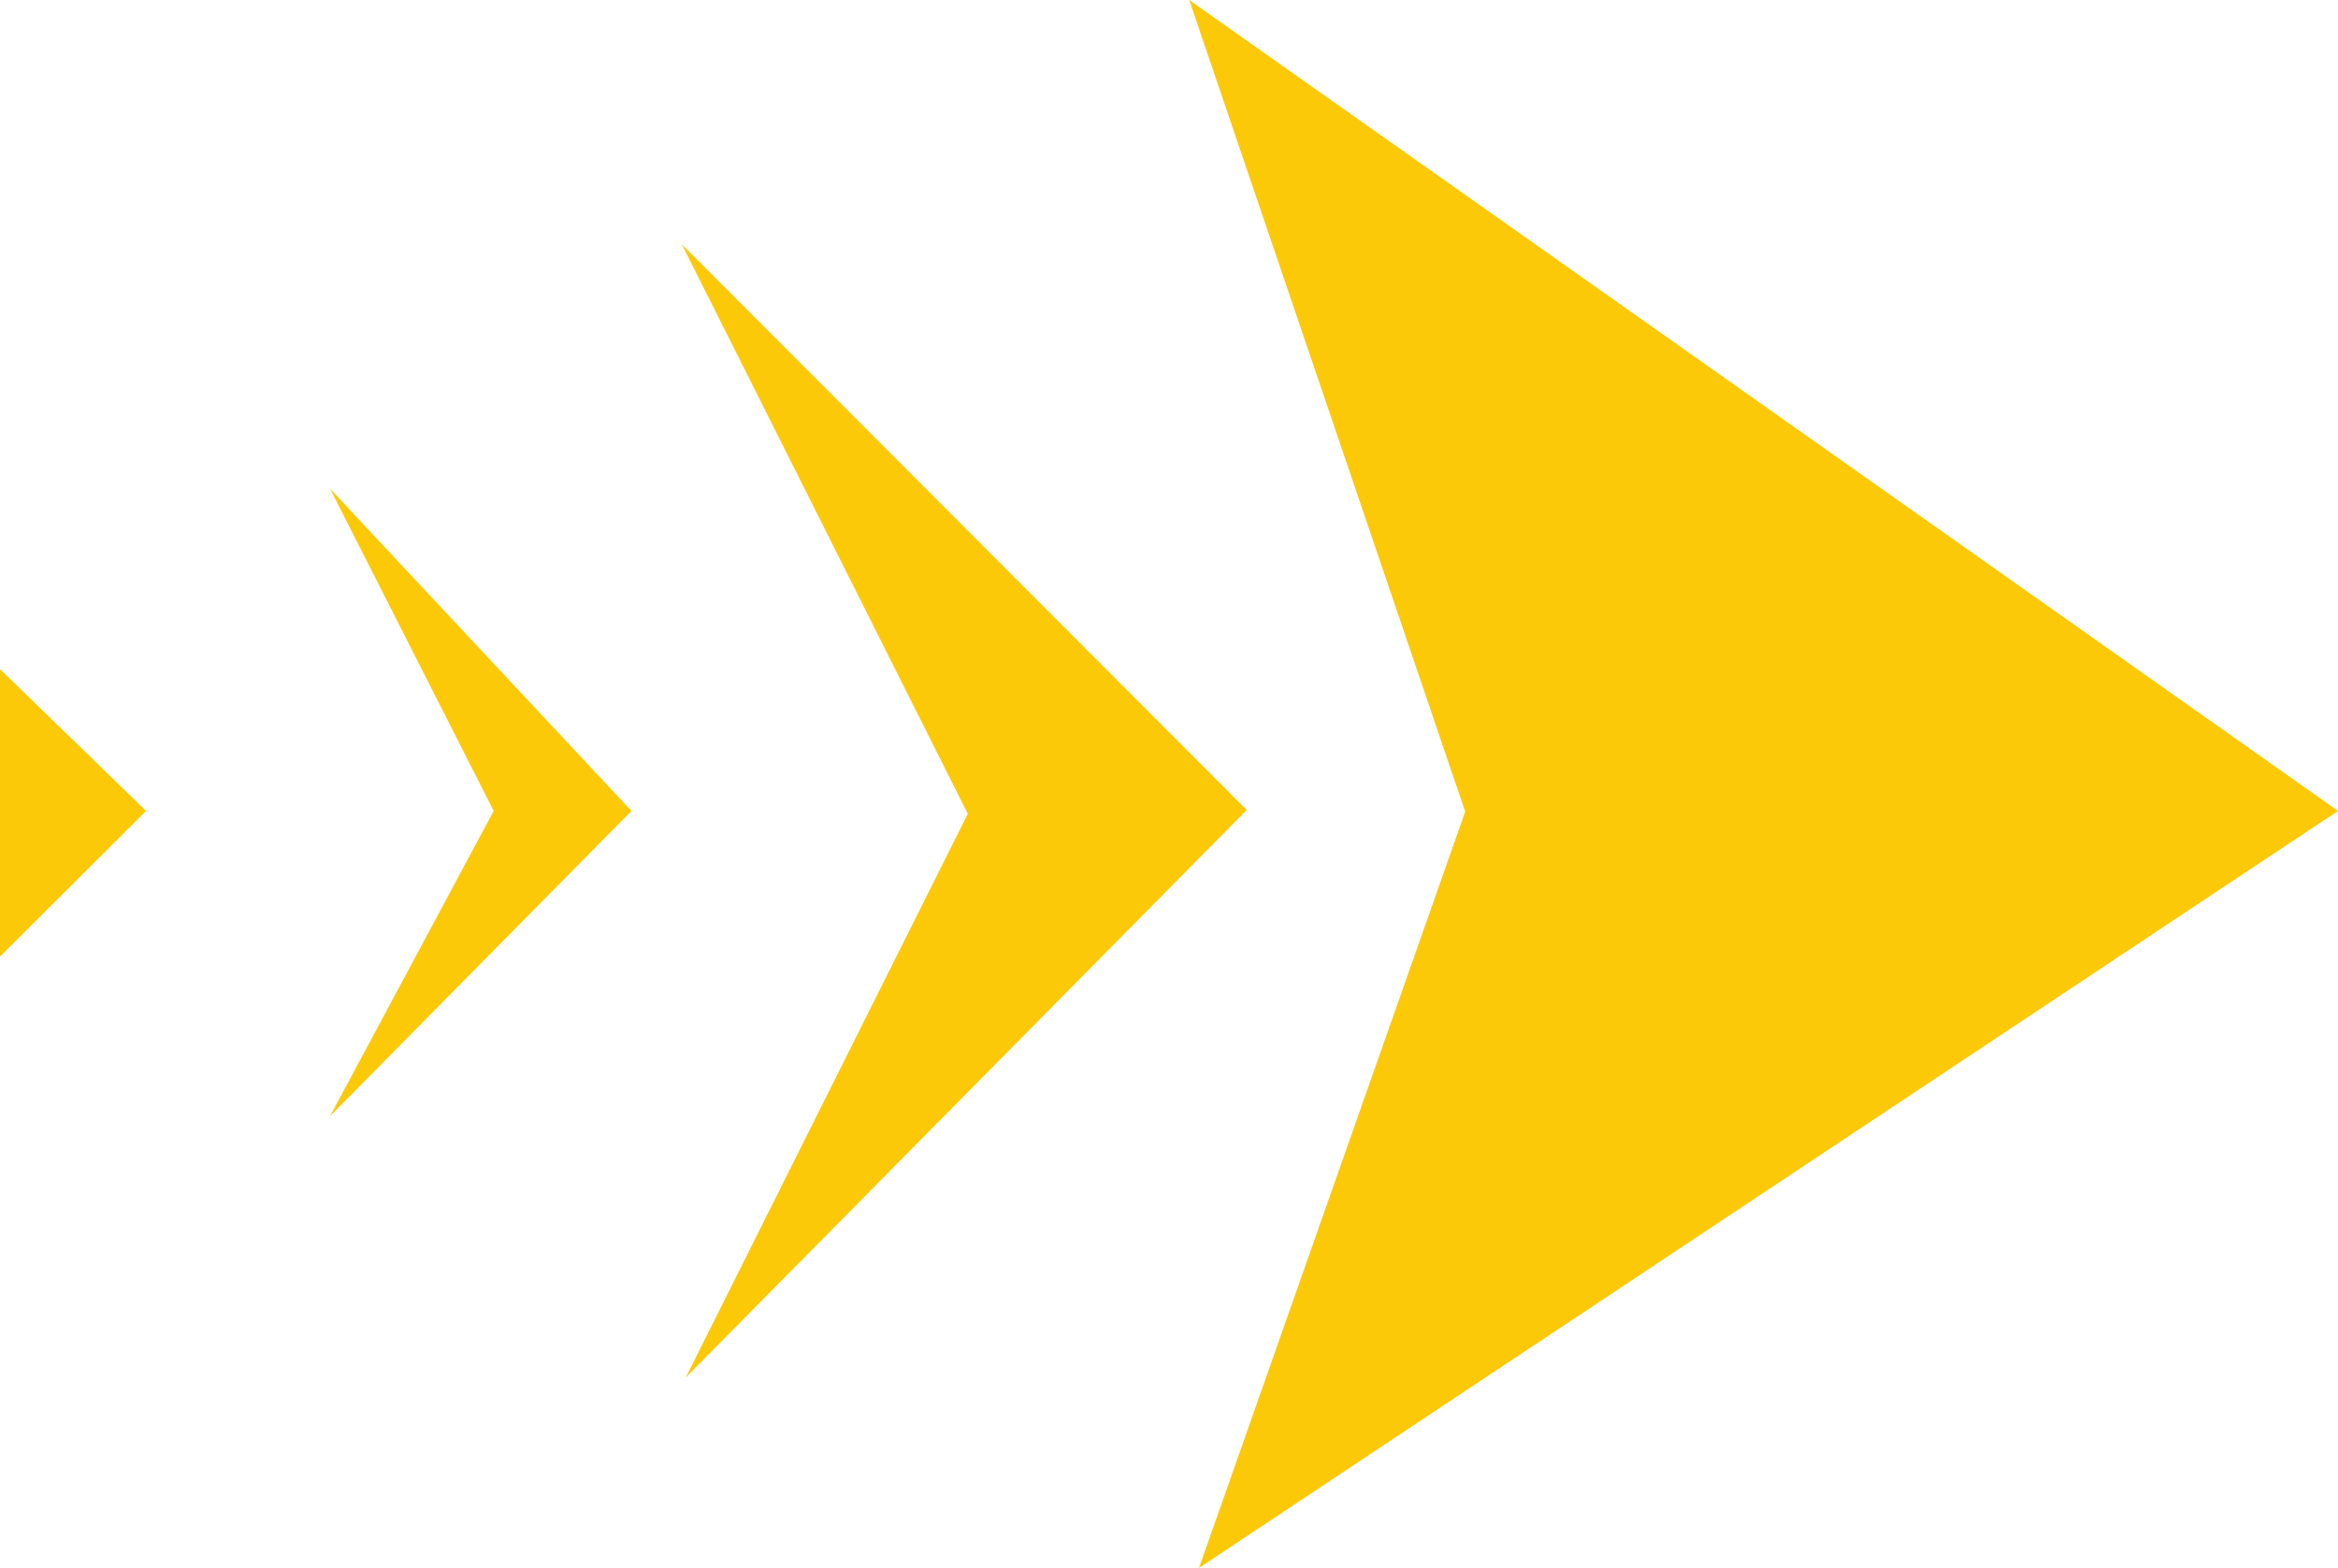 <?xml version="1.0" encoding="UTF-8" standalone="no"?>
<!-- Created with Inkscape (http://www.inkscape.org/) -->

<svg
   xmlns:dc="http://purl.org/dc/elements/1.1/"
   xmlns:cc="http://creativecommons.org/ns#"
   xmlns:rdf="http://www.w3.org/1999/02/22-rdf-syntax-ns#"
   xmlns:svg="http://www.w3.org/2000/svg"
   xmlns="http://www.w3.org/2000/svg"
   xmlns:sodipodi="http://sodipodi.sourceforge.net/DTD/sodipodi-0.dtd"
   xmlns:inkscape="http://www.inkscape.org/namespaces/inkscape"
   width="500"
   height="335.388"
   viewBox="0 0 132.292 88.738"
   version="1.1"
   id="svg1431"
   inkscape:version="0.92.5 (2060ec1f9f, 2020-04-08)"
   sodipodi:docname="pure-logo.svg"
   inkscape:export-filename="/home/Aidan/Pictures/wipeout-backgrounds/piranha.png"
   inkscape:export-xdpi="96"
   inkscape:export-ydpi="96">
  <defs
     id="defs1425" />
  <sodipodi:namedview
     id="base"
     pagecolor="#ffffff"
     bordercolor="#666666"
     borderopacity="1.0"
     inkscape:pageopacity="0.0"
     inkscape:pageshadow="2"
     inkscape:zoom="0.24748738"
     inkscape:cx="-28.436891"
     inkscape:cy="541.87249"
     inkscape:document-units="mm"
     inkscape:current-layer="layer1"
     showgrid="false"
     units="px"
     inkscape:window-width="1920"
     inkscape:window-height="993"
     inkscape:window-x="1920"
     inkscape:window-y="0"
     inkscape:window-maximized="1"
     inkscape:snap-page="true"
     inkscape:snap-bbox="true"
     inkscape:snap-bbox-midpoints="true"
     fit-margin-top="0"
     fit-margin-left="0"
     fit-margin-right="0"
     fit-margin-bottom="0" />
  <g
     inkscape:label="Layer 1"
     inkscape:groupmode="layer"
     id="layer1"
     transform="translate(-123.93,-110.882)">
    <path
       sodipodi:nodetypes="ccccccccccccccccccc"
       inkscape:connector-curvature="0"
       id="path1046"
       d="m 191.772,199.62 15.063,-42.804 -15.615,-45.934 65.002,45.894 z m -13.081,-42.681 -16.18,-32.229 31.963,32.012 -31.742,32.119 z m -26.827,-0.163 -9.258,-18.235 17.054,18.235 -17.054,17.273 z m -27.935,-8.024 8.266,8.024 -8.266,8.246 z"
       style="opacity:1;fill:#fbc907;fill-opacity:1;stroke-width:1" />
  </g>
</svg>
